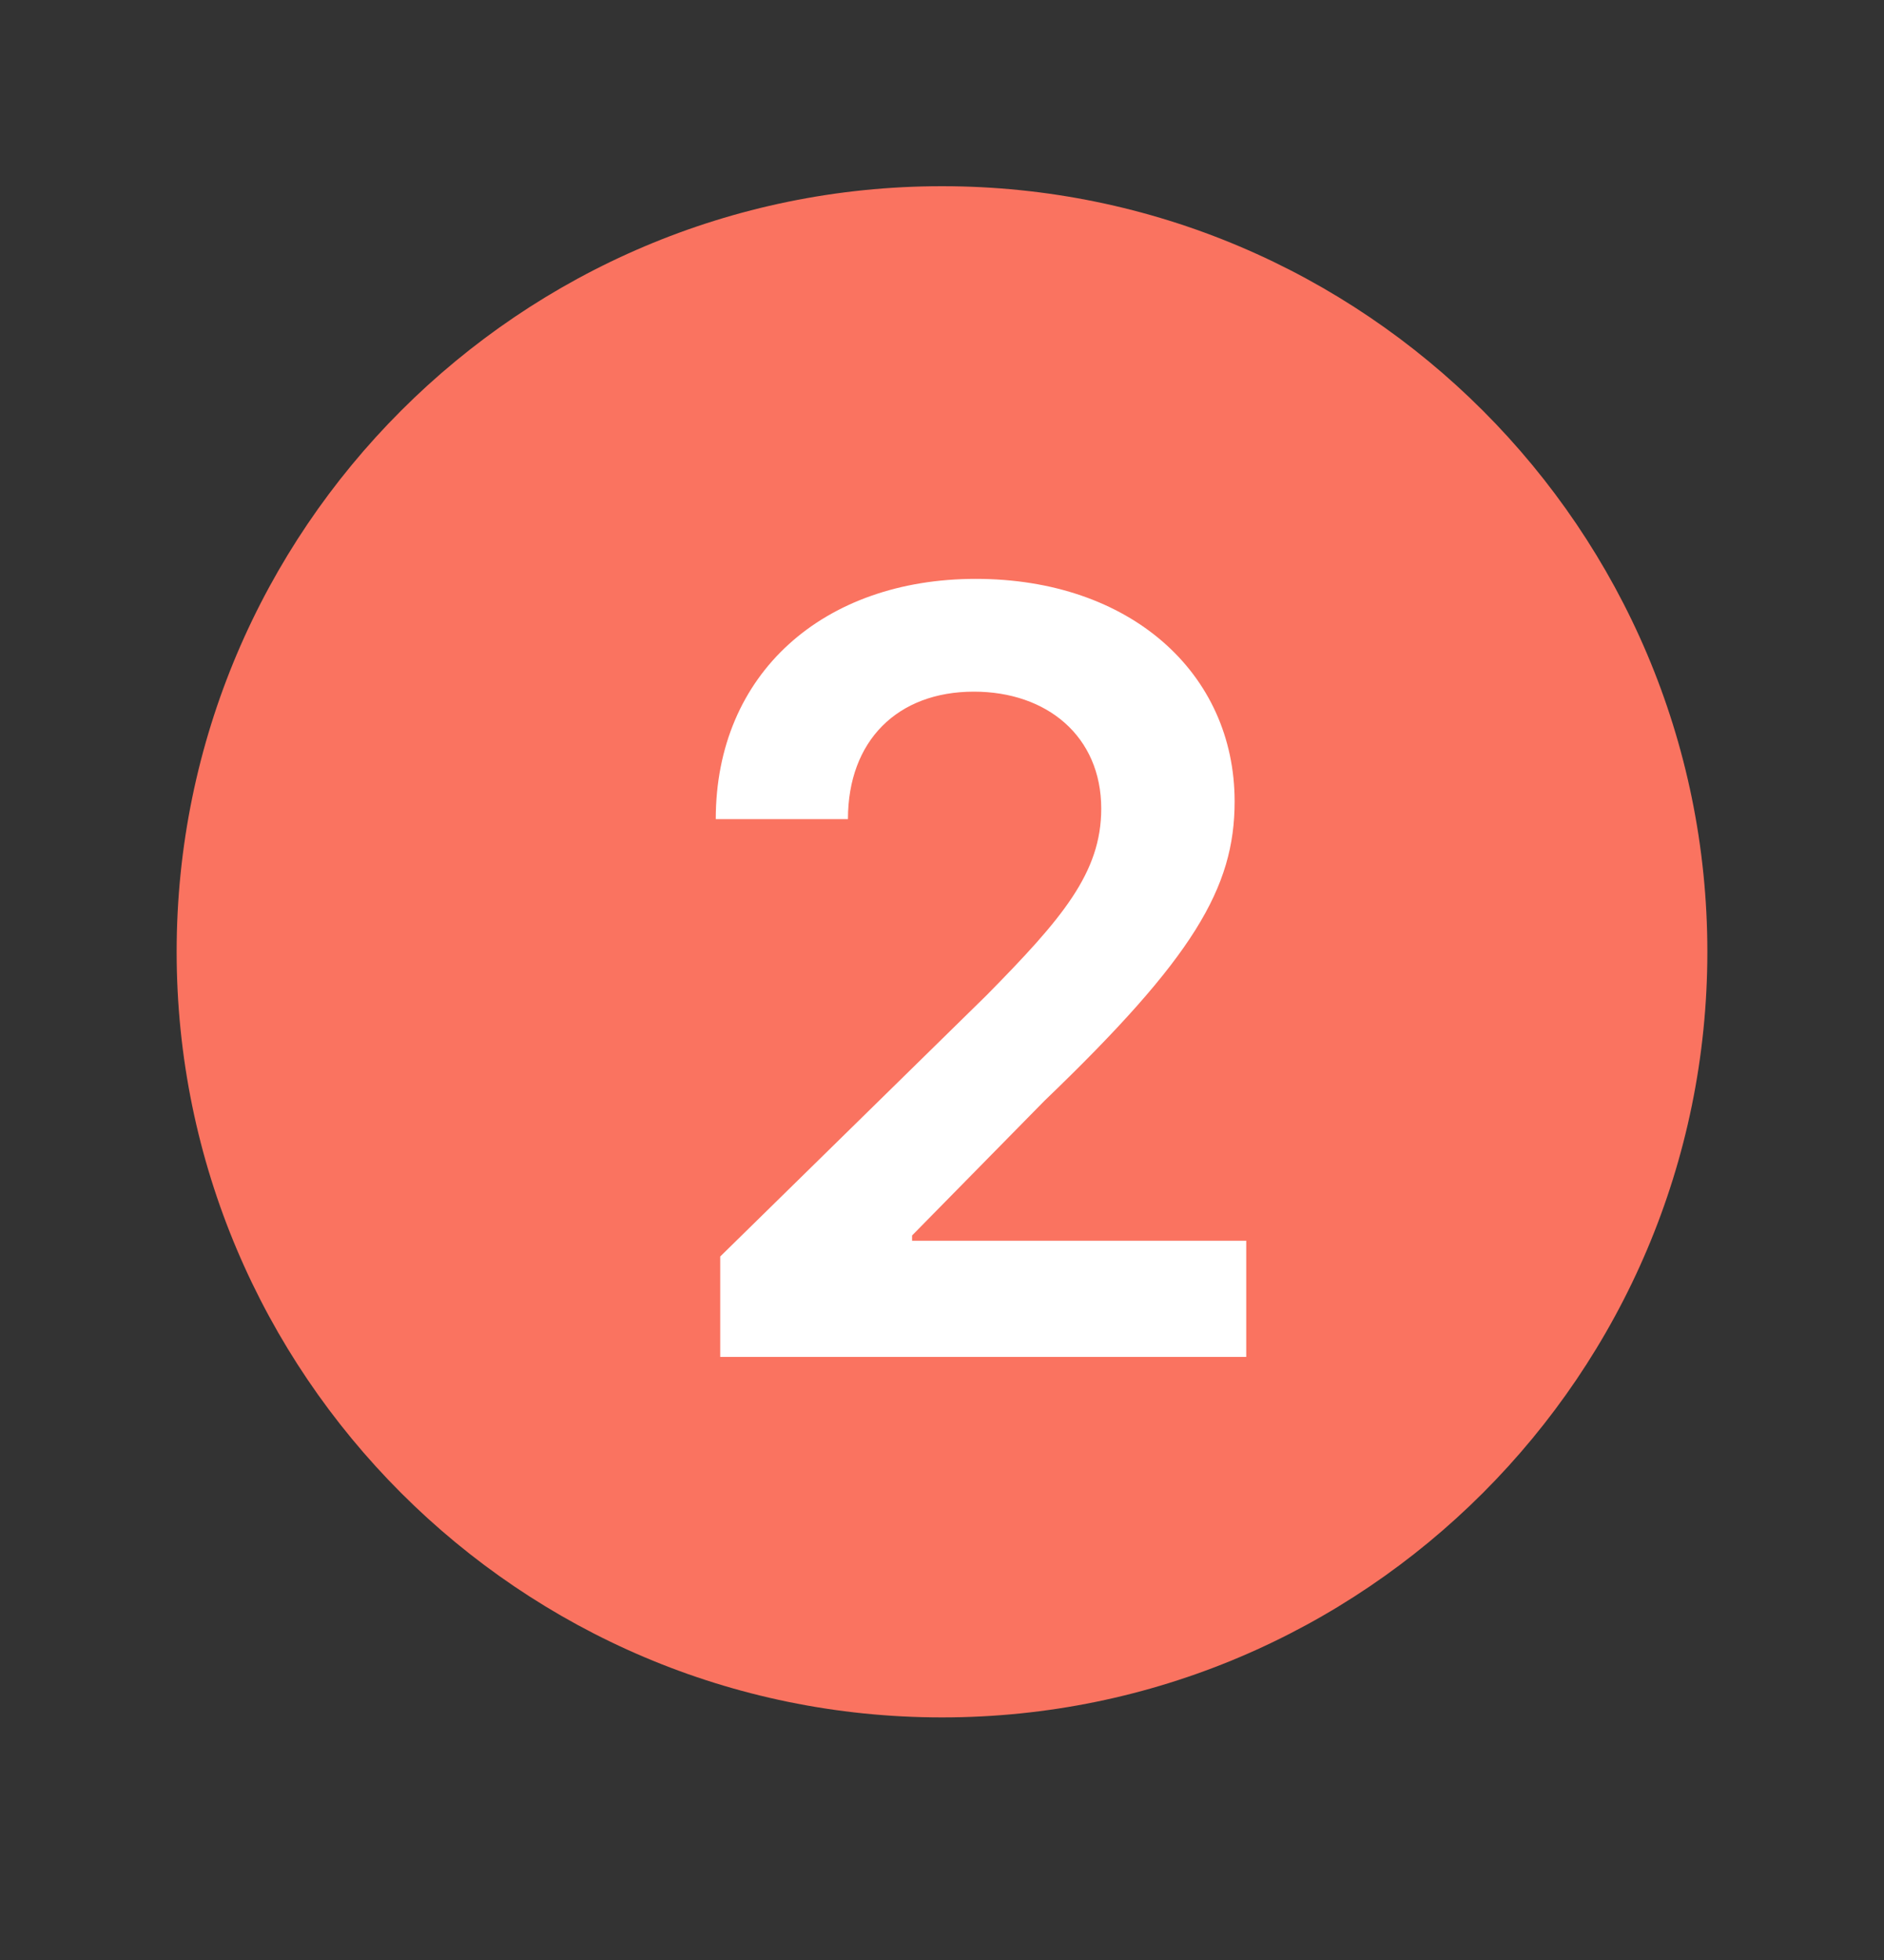 <svg viewBox="0 0 25 26" fill="none" xmlns="http://www.w3.org/2000/svg">
<rect x="0" y="0" width="25" height="26" fill="#333333" stroke="none"/>
<path d="M12.5 22.782C6.9 22.782 2.344 18.226 2.344 12.626C2.344 7.026 6.9 2.47 12.5 2.47C18.1 2.47 22.656 7.026 22.656 12.626C22.656 18.226 18.1 22.782 12.5 22.782Z" fill="#FA7360"/>
<path d="M9.557 18H16.537V16.459H12.103V16.389L13.858 14.604C15.836 12.705 16.383 11.78 16.383 10.632C16.383 8.927 14.996 7.679 12.948 7.679C10.929 7.679 9.498 8.932 9.498 10.866H11.252C11.252 9.827 11.909 9.175 12.923 9.175C13.892 9.175 14.613 9.767 14.613 10.727C14.613 11.577 14.096 12.183 13.092 13.202L9.557 16.668V18Z" fill="white"/>
</svg>
